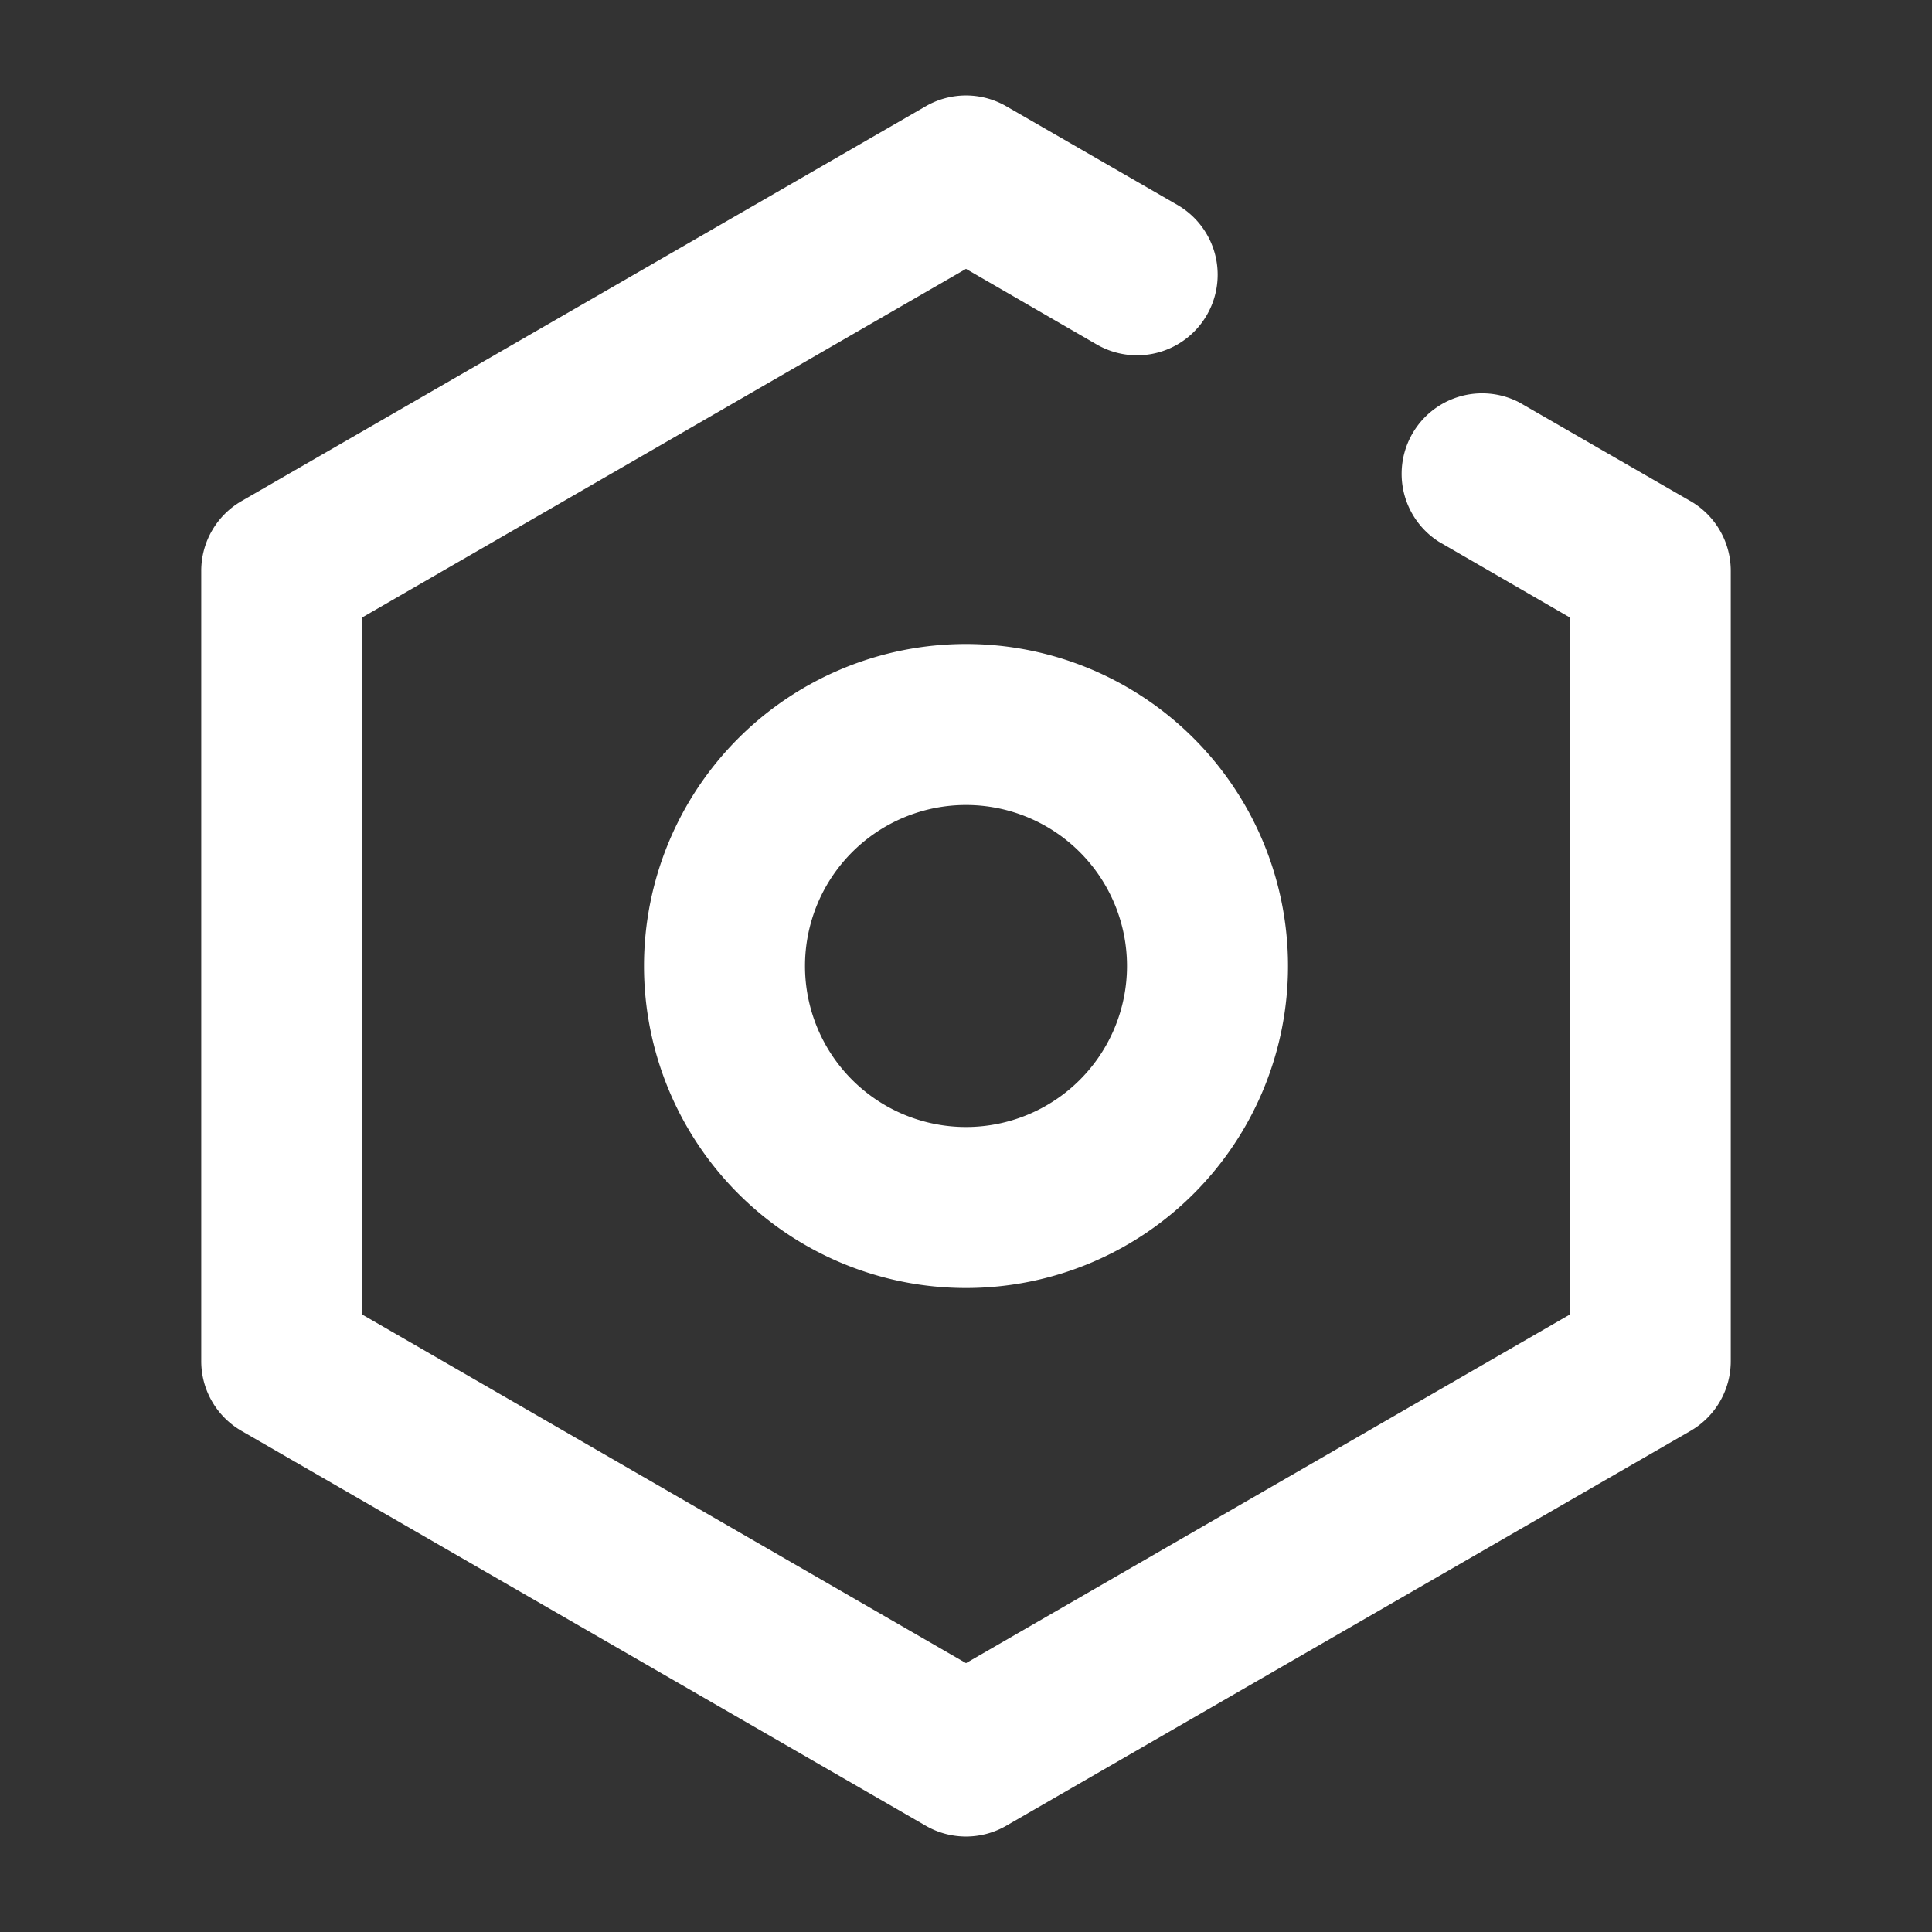 <?xml version="1.0" standalone="no"?><!DOCTYPE svg PUBLIC "-//W3C//DTD SVG 1.1//EN" "http://www.w3.org/Graphics/SVG/1.1/DTD/svg11.dtd"><svg class="icon" width="200px" height="200.00px" viewBox="0 0 1024 1024" version="1.1" xmlns="http://www.w3.org/2000/svg"><rect x="0" y="0" width="1024" height="1024" fill="#333333" stroke="none"/><path d="M896 265.6L805.333 213.333a42.667 42.667 0 0 0-42.667 73.813L832 327.253v369.493l-320 184.747-320-184.747V327.253l320-184.747 69.333 40.107a42.667 42.667 0 0 0 42.667-74.027L533.333 56.32a42.667 42.667 0 0 0-42.667 0L128 265.6a42.667 42.667 0 0 0-21.333 37.12v418.56a42.667 42.667 0 0 0 21.333 37.12l362.667 209.28a42.667 42.667 0 0 0 42.667 0l362.667-209.28a42.667 42.667 0 0 0 21.333-37.12V302.72a42.667 42.667 0 0 0-21.333-37.12z" fill="#FFFFFF" /><path d="M512 341.333a170.667 170.667 0 1 0 170.667 170.667 170.667 170.667 0 0 0-170.667-170.667z m0 256a85.333 85.333 0 1 1 85.333-85.333 85.333 85.333 0 0 1-85.333 85.333z" fill="#FFFFFF" /></svg>